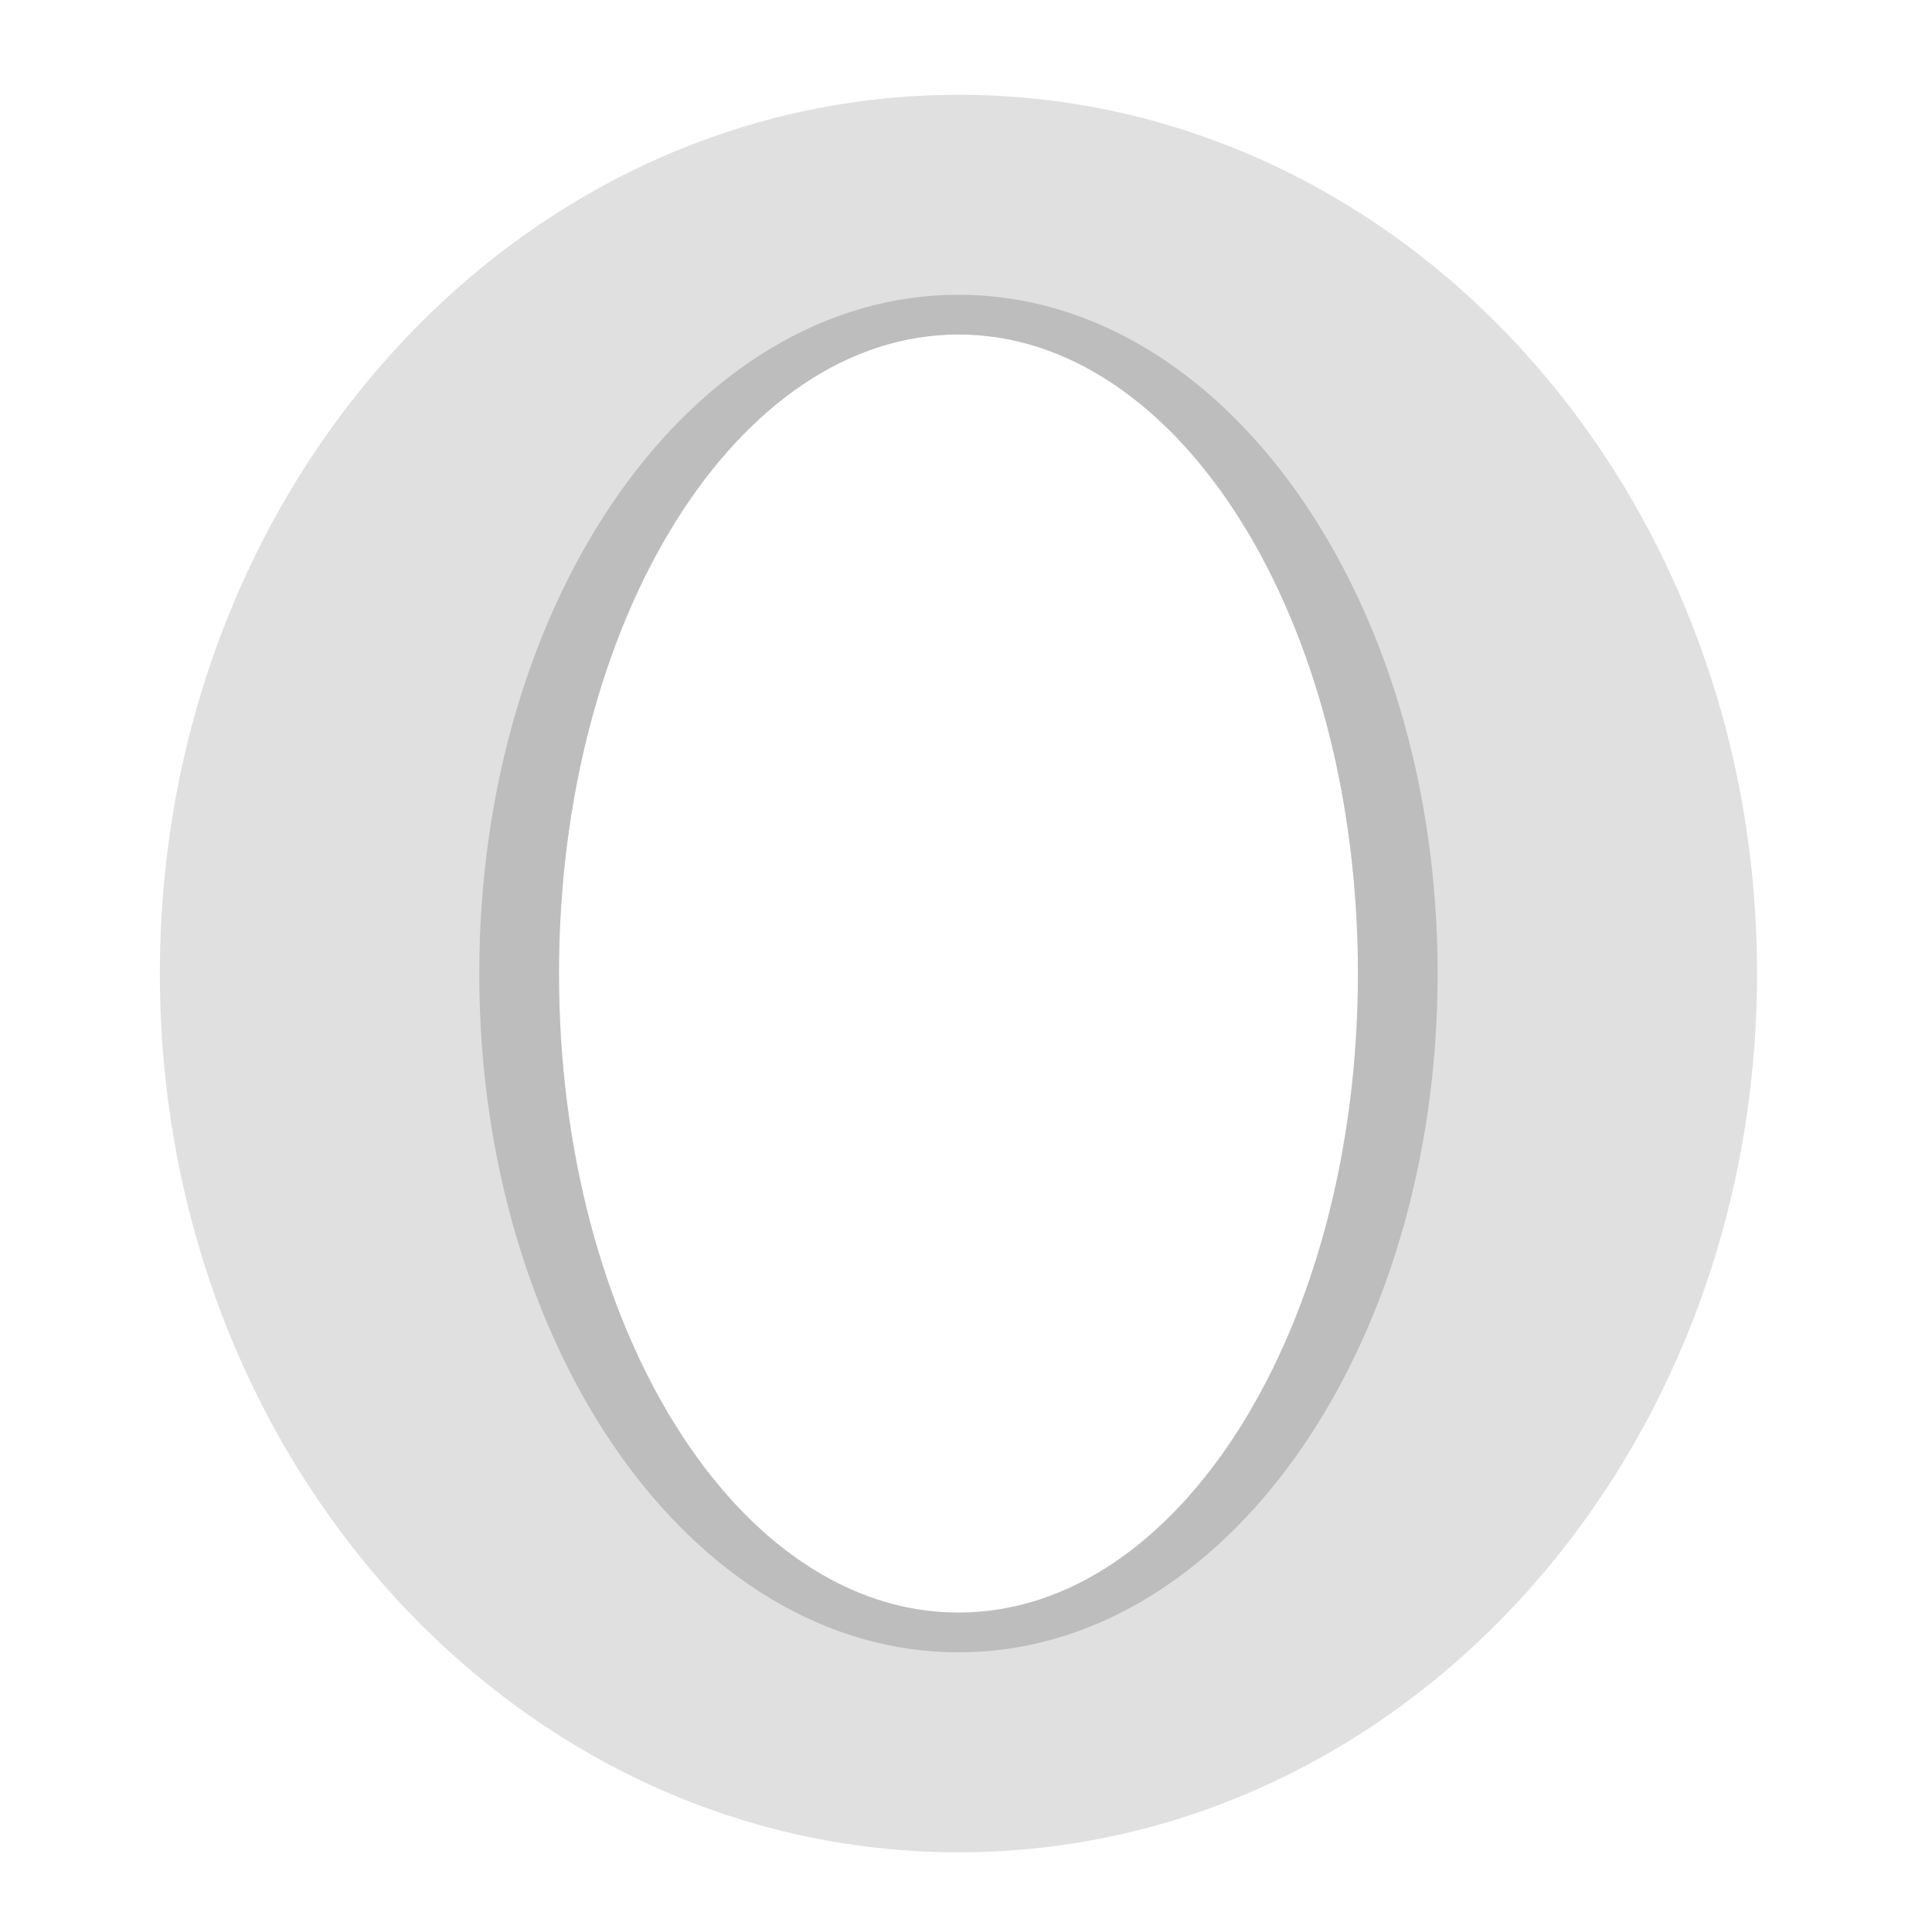 <?xml version="1.0" encoding="UTF-8"?>
<svg xmlns="http://www.w3.org/2000/svg" xmlns:xlink="http://www.w3.org/1999/xlink" width="16px" height="16px" viewBox="0 0 16 16" version="1.1">
<g id="surface1">
<path style=" stroke:none;fill-rule:nonzero;fill:rgb(87.843%,87.843%,87.843%);fill-opacity:1;" d="M 7.938 0.785 C 4.273 0.785 1.324 4.031 1.324 8.062 C 1.324 12.094 4.273 15.34 7.938 15.34 C 11.602 15.34 14.551 12.094 14.551 8.062 C 14.551 4.031 11.602 0.785 7.938 0.785 Z M 7.938 2.77 C 9.77 2.77 11.246 5.133 11.246 8.062 C 11.246 10.992 9.77 13.355 7.938 13.355 C 6.105 13.355 4.629 10.992 4.629 8.062 C 4.629 5.133 6.105 2.77 7.938 2.77 Z M 7.938 2.77 "/>
<path style=" stroke:none;fill-rule:nonzero;fill:rgb(74.118%,74.118%,74.118%);fill-opacity:1;" d="M 7.938 2.441 C 5.738 2.441 3.969 4.949 3.969 8.062 C 3.969 11.176 5.738 13.684 7.938 13.684 C 10.137 13.684 11.906 11.176 11.906 8.062 C 11.906 4.949 10.137 2.441 7.938 2.441 Z M 7.938 2.77 C 9.77 2.77 11.246 5.133 11.246 8.062 C 11.246 10.992 9.77 13.355 7.938 13.355 C 6.105 13.355 4.629 10.992 4.629 8.062 C 4.629 5.133 6.105 2.77 7.938 2.77 Z M 7.938 2.77 "/>
</g>
</svg>

